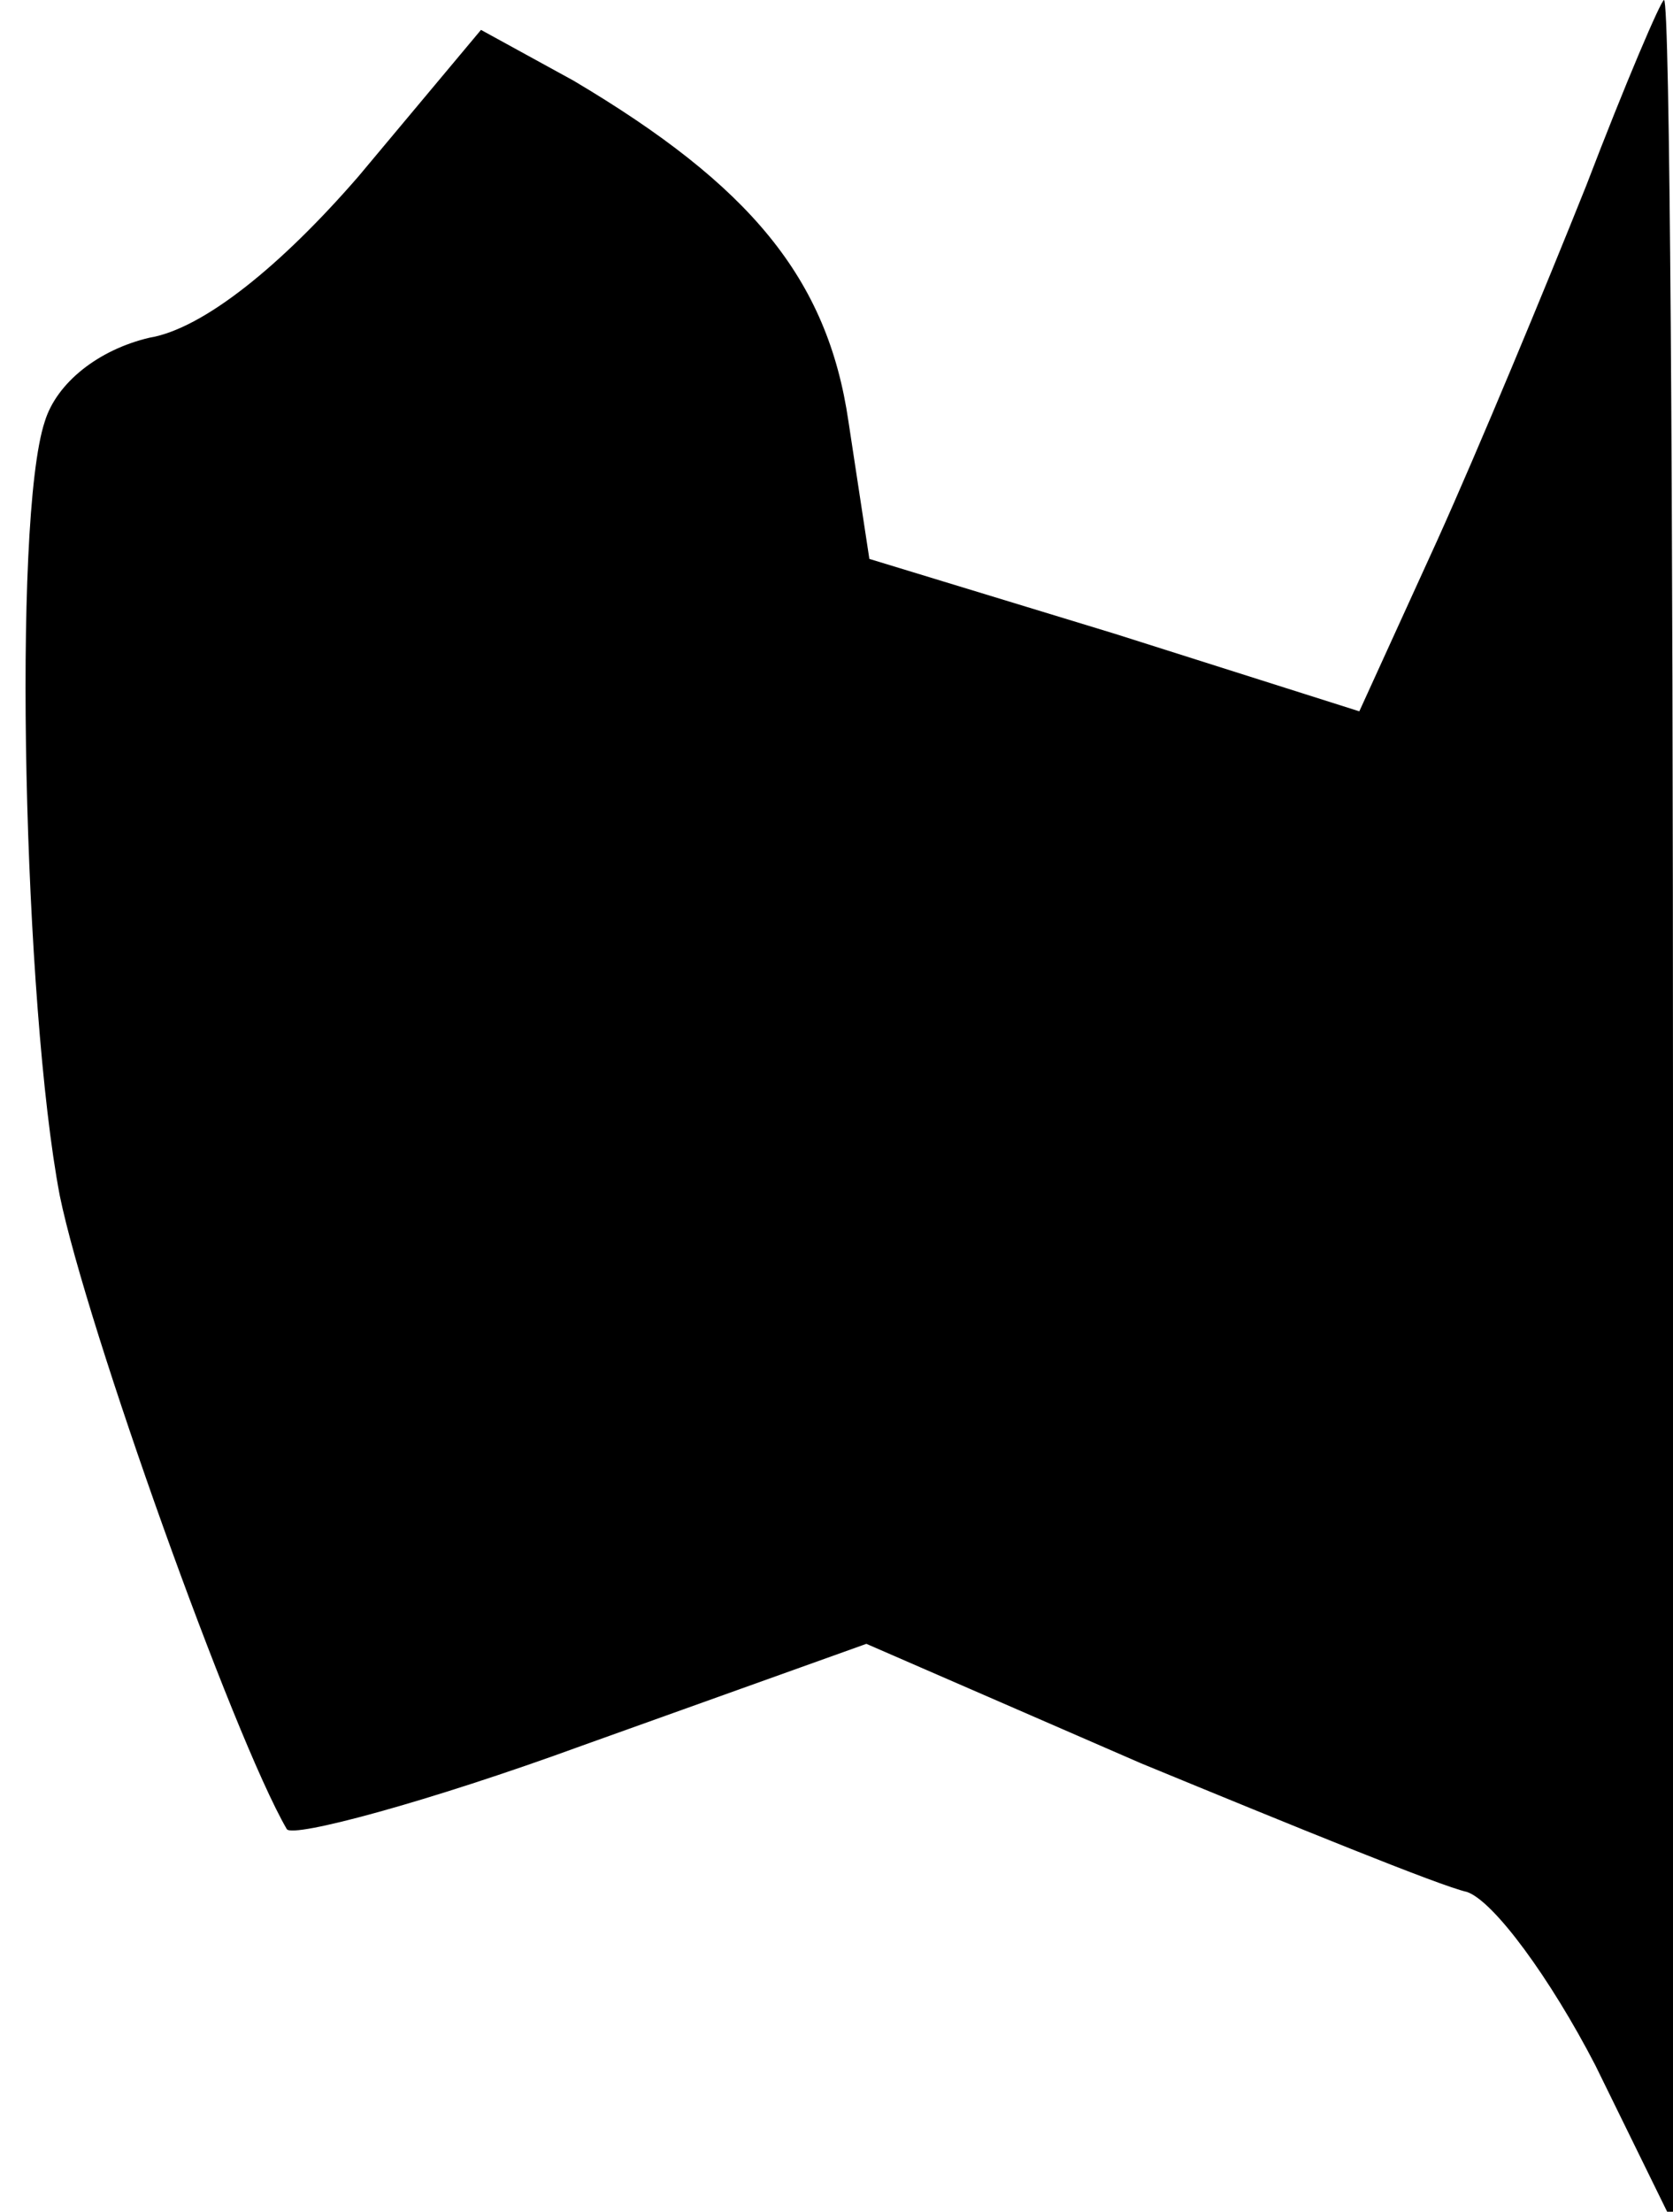 <?xml version="1.0" standalone="no"?>
<!DOCTYPE svg PUBLIC "-//W3C//DTD SVG 20010904//EN"
 "http://www.w3.org/TR/2001/REC-SVG-20010904/DTD/svg10.dtd">
<svg version="1.0" xmlns="http://www.w3.org/2000/svg"
 width="56pt" height="74pt" viewBox="0 0 56 74"
 preserveAspectRatio="xMidYMid meet">
<g transform="translate(0,74) scale(0.1,-0.1)"
fill="#000000" stroke="none">
<path fill="#000000" stroke="none" d="M531 678 c-14 -35 -36 -88 -50 -119
l-26 -57 -82 26 -82 25 -7 46 c-7 48 -33 79 -92 114 l-31 17 -41 -49 c-26 -30
-52 -51 -70 -54 -17 -4 -31 -15 -35 -28 -11 -33 -7 -196 5 -259 9 -44 58 -181
76 -212 2 -3 47 9 99 28 l95 34 92 -40 c51 -21 100 -41 109 -43 9 -3 28 -29
43 -58 l26 -53 0 372 c0 205 -1 372 -3 372 -1 0 -13 -28 -26 -62z"/>
</g>
</svg>
